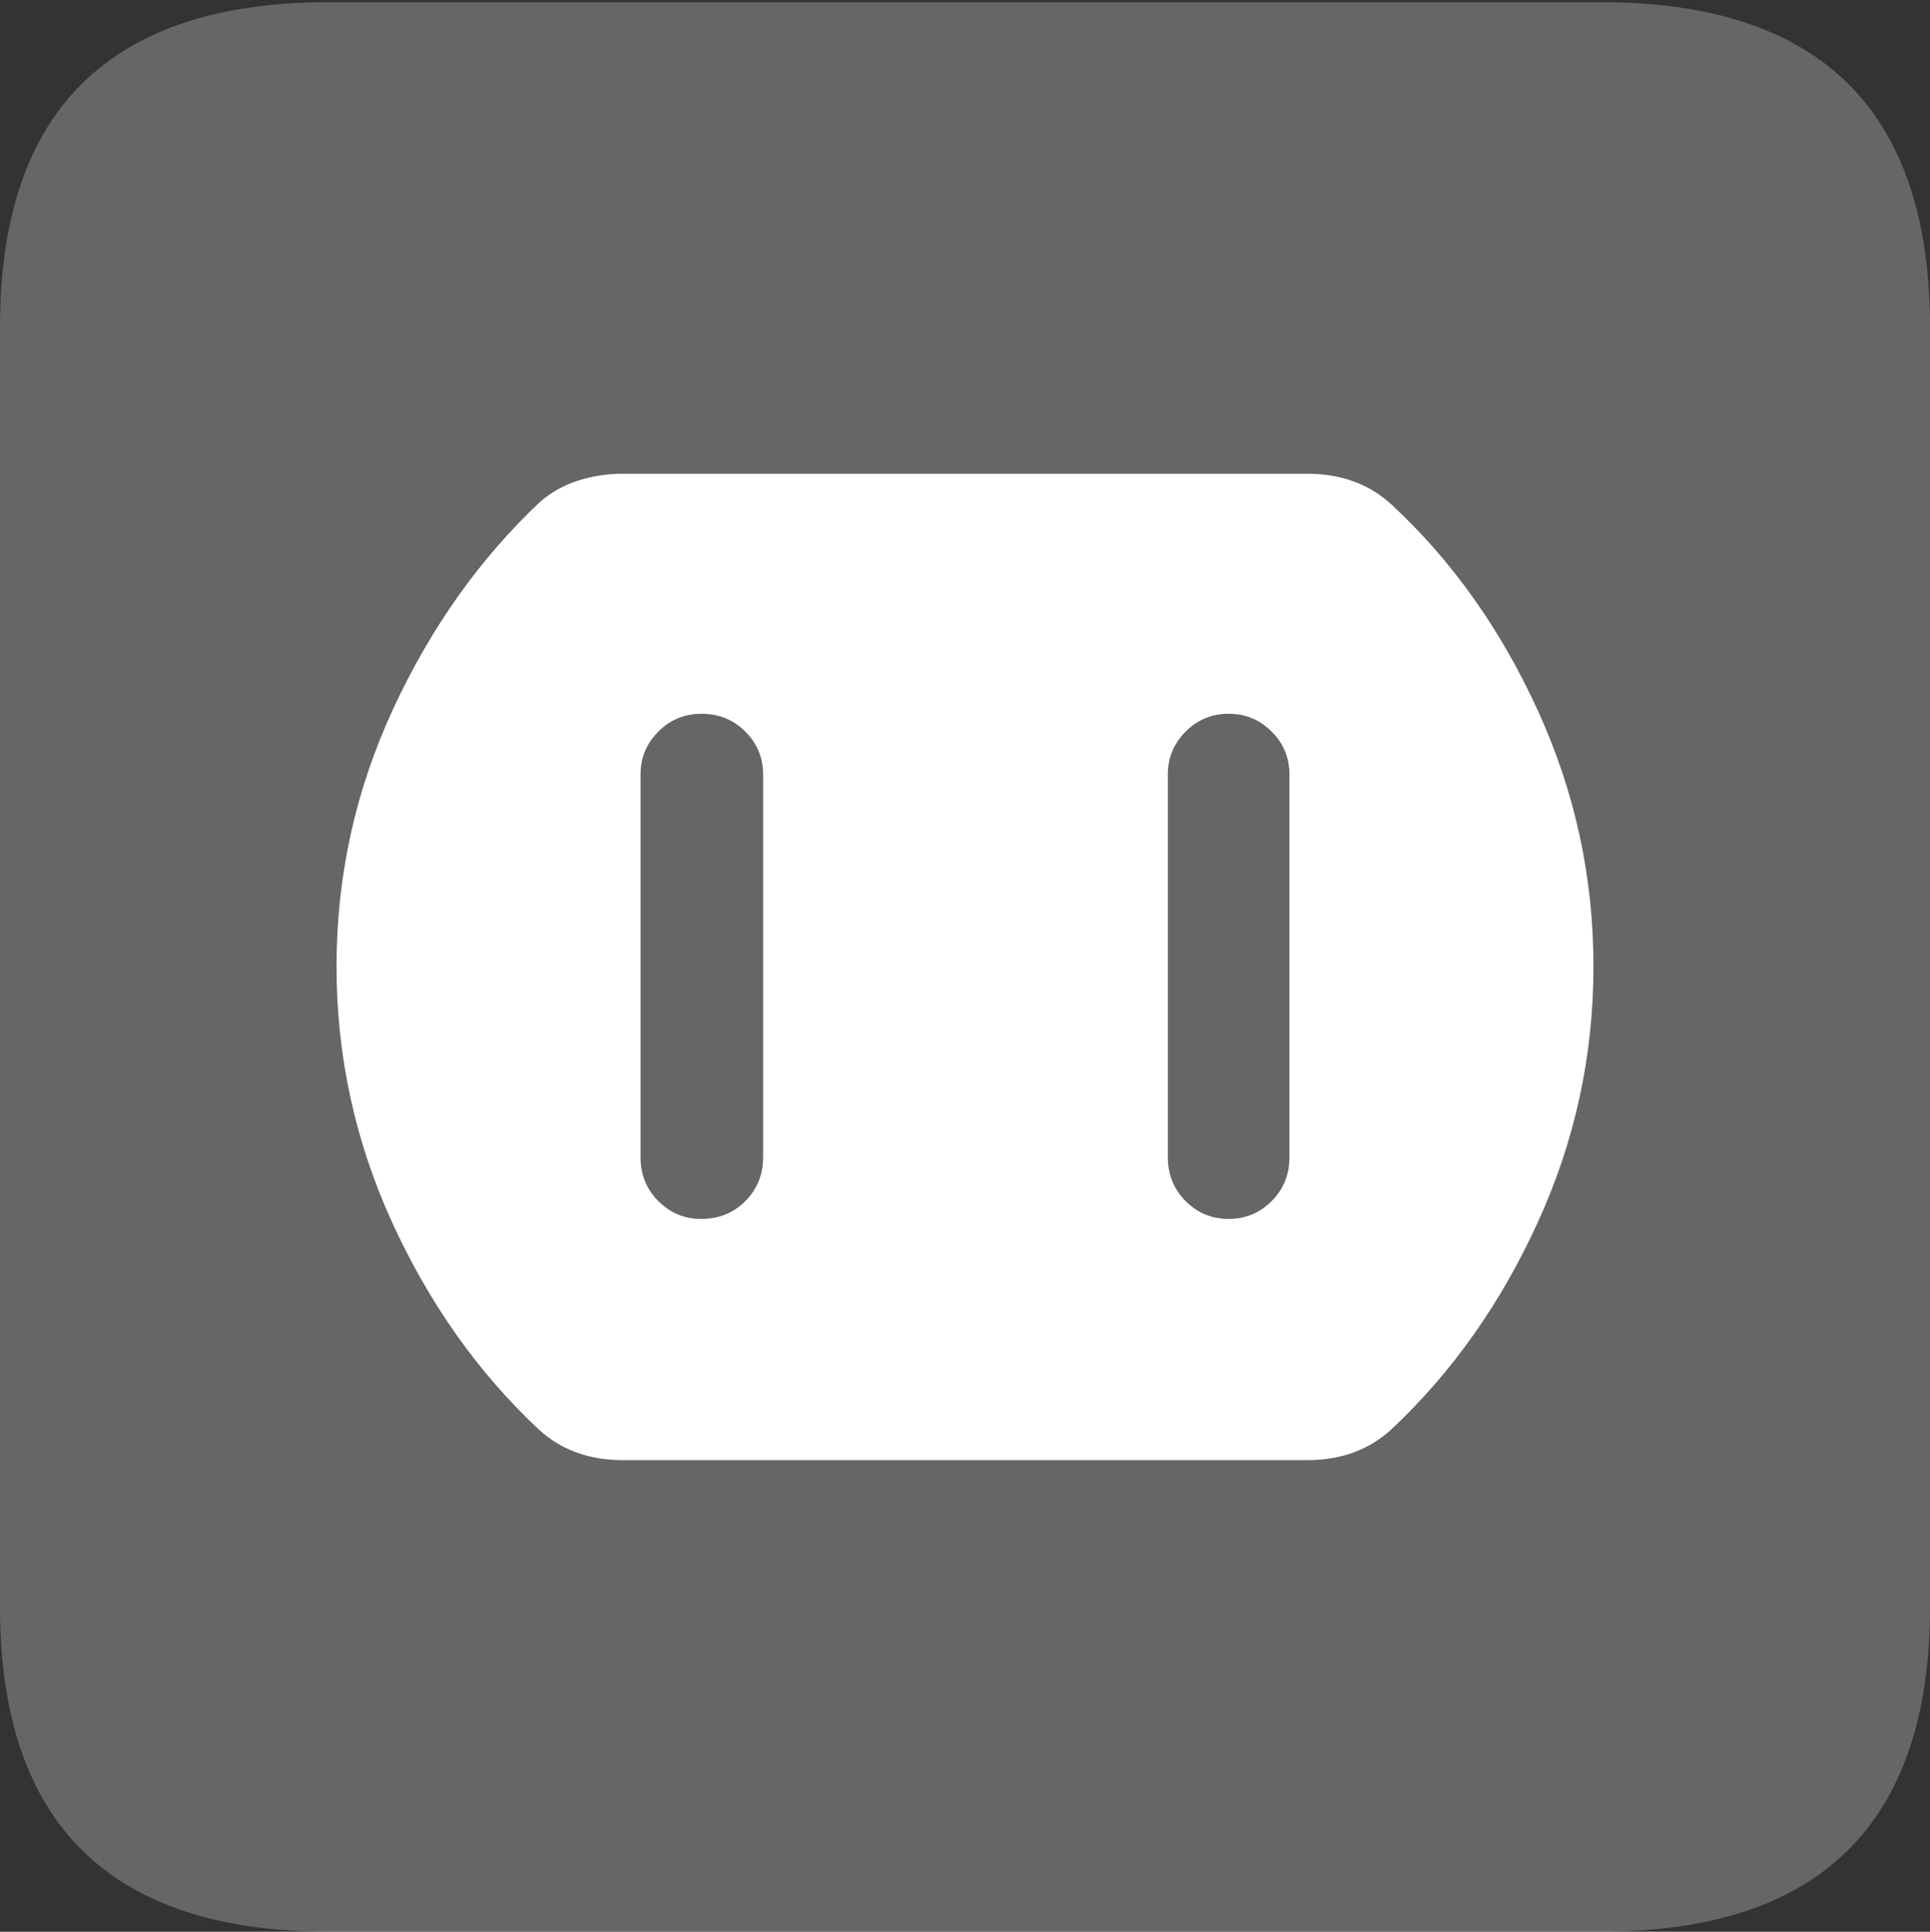 <?xml version="1.0" encoding="UTF-8"?>
<!--Generator: Apple Native CoreSVG 175.5-->
<!DOCTYPE svg
PUBLIC "-//W3C//DTD SVG 1.1//EN"
       "http://www.w3.org/Graphics/SVG/1.1/DTD/svg11.dtd">
<svg version="1.1" xmlns="http://www.w3.org/2000/svg" xmlns:xlink="http://www.w3.org/1999/xlink" width="17.979" height="17.998">
 <rect width="100%" height="100%" fill="#333333" stroke="none"/>
 <g>
  <rect height="17.998" opacity="0" width="17.979" x="0" y="0"/>
  <path d="M3.066 17.998L14.912 17.998Q16.445 17.998 17.212 17.241Q17.979 16.484 17.979 14.971L17.979 3.047Q17.979 1.533 17.212 0.776Q16.445 0.02 14.912 0.02L3.066 0.02Q1.533 0.02 0.767 0.776Q0 1.533 0 3.047L0 14.971Q0 16.484 0.767 17.241Q1.533 17.998 3.066 17.998Z" fill="rgba(255,255,255,0.25)"/>
  <path d="M5.801 13.604Q5.322 13.604 5.01 13.31Q4.17 12.52 3.652 11.387Q3.135 10.254 3.135 9.004Q3.135 7.744 3.662 6.606Q4.189 5.469 5.029 4.678Q5.186 4.541 5.386 4.478Q5.586 4.414 5.801 4.414L12.178 4.414Q12.656 4.414 12.969 4.707Q13.809 5.488 14.326 6.621Q14.844 7.754 14.844 9.004Q14.844 10.254 14.326 11.387Q13.809 12.52 12.969 13.31Q12.656 13.604 12.178 13.604ZM6.533 11.357Q6.777 11.357 6.943 11.191Q7.109 11.025 7.109 10.781L7.109 7.217Q7.109 6.982 6.943 6.816Q6.777 6.65 6.533 6.65Q6.299 6.65 6.133 6.816Q5.967 6.982 5.967 7.217L5.967 10.781Q5.967 11.025 6.133 11.191Q6.299 11.357 6.533 11.357ZM11.445 11.357Q11.68 11.357 11.846 11.191Q12.012 11.025 12.012 10.781L12.012 7.217Q12.012 6.982 11.846 6.816Q11.68 6.65 11.445 6.65Q11.211 6.65 11.045 6.816Q10.879 6.982 10.879 7.217L10.879 10.781Q10.879 11.025 11.045 11.191Q11.211 11.357 11.445 11.357Z" fill="#ffffff"/>
 </g>
</svg>
